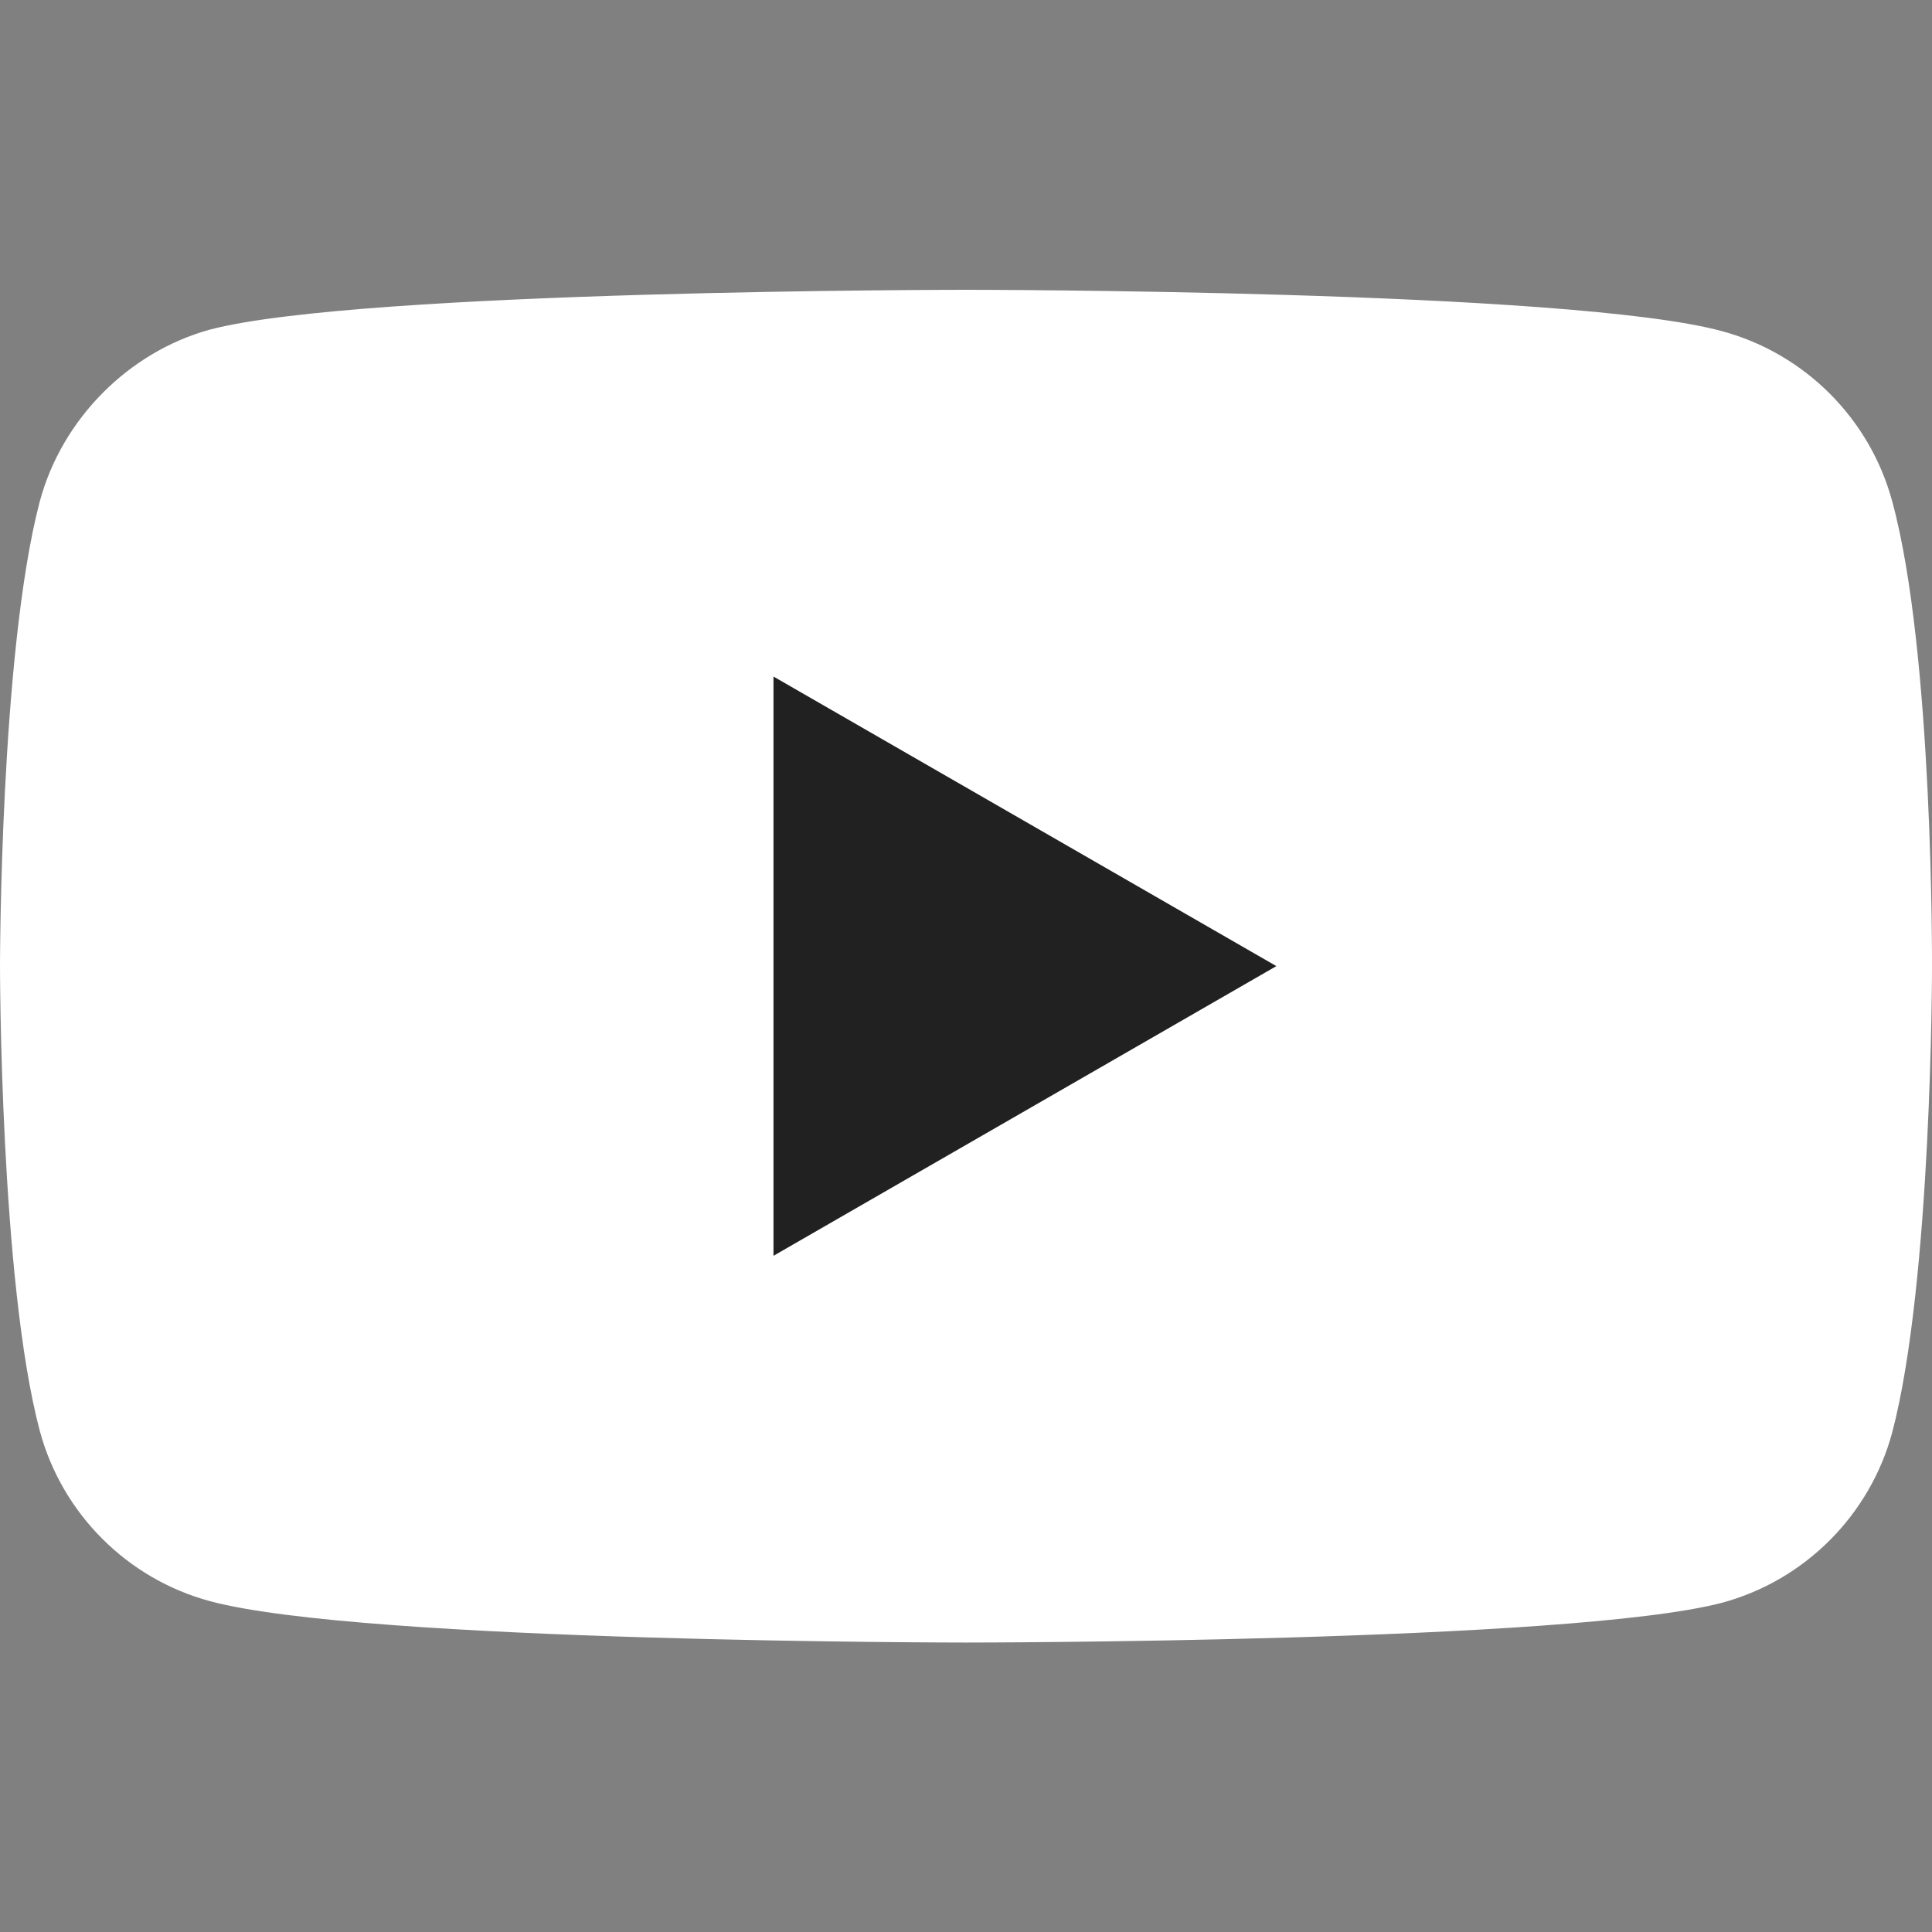 <svg width="17" height="17" viewBox="0 0 17 17" fill="none" xmlns="http://www.w3.org/2000/svg">
<rect x="0" y="0" width="17" height="17" fill="#808080" stroke="none"/>
<path d="M16.65 4.412C16.454 3.684 15.88 3.11 15.152 2.914C13.821 2.55 8.5 2.55 8.5 2.55C8.5 2.55 3.179 2.55 1.848 2.9C1.134 3.096 0.546 3.684 0.35 4.412C0 5.743 0 8.501 0 8.501C0 8.501 0 11.274 0.35 12.59C0.546 13.319 1.12 13.893 1.848 14.089C3.193 14.453 8.5 14.453 8.5 14.453C8.5 14.453 13.821 14.453 15.152 14.103C15.88 13.907 16.454 13.332 16.65 12.604C17 11.274 17 8.515 17 8.515C17 8.515 17.014 5.743 16.65 4.412Z" fill="white"/>
<path d="M6.806 11.05L11.231 8.501L6.806 5.953V11.05Z" fill="#212121"/>
</svg>
